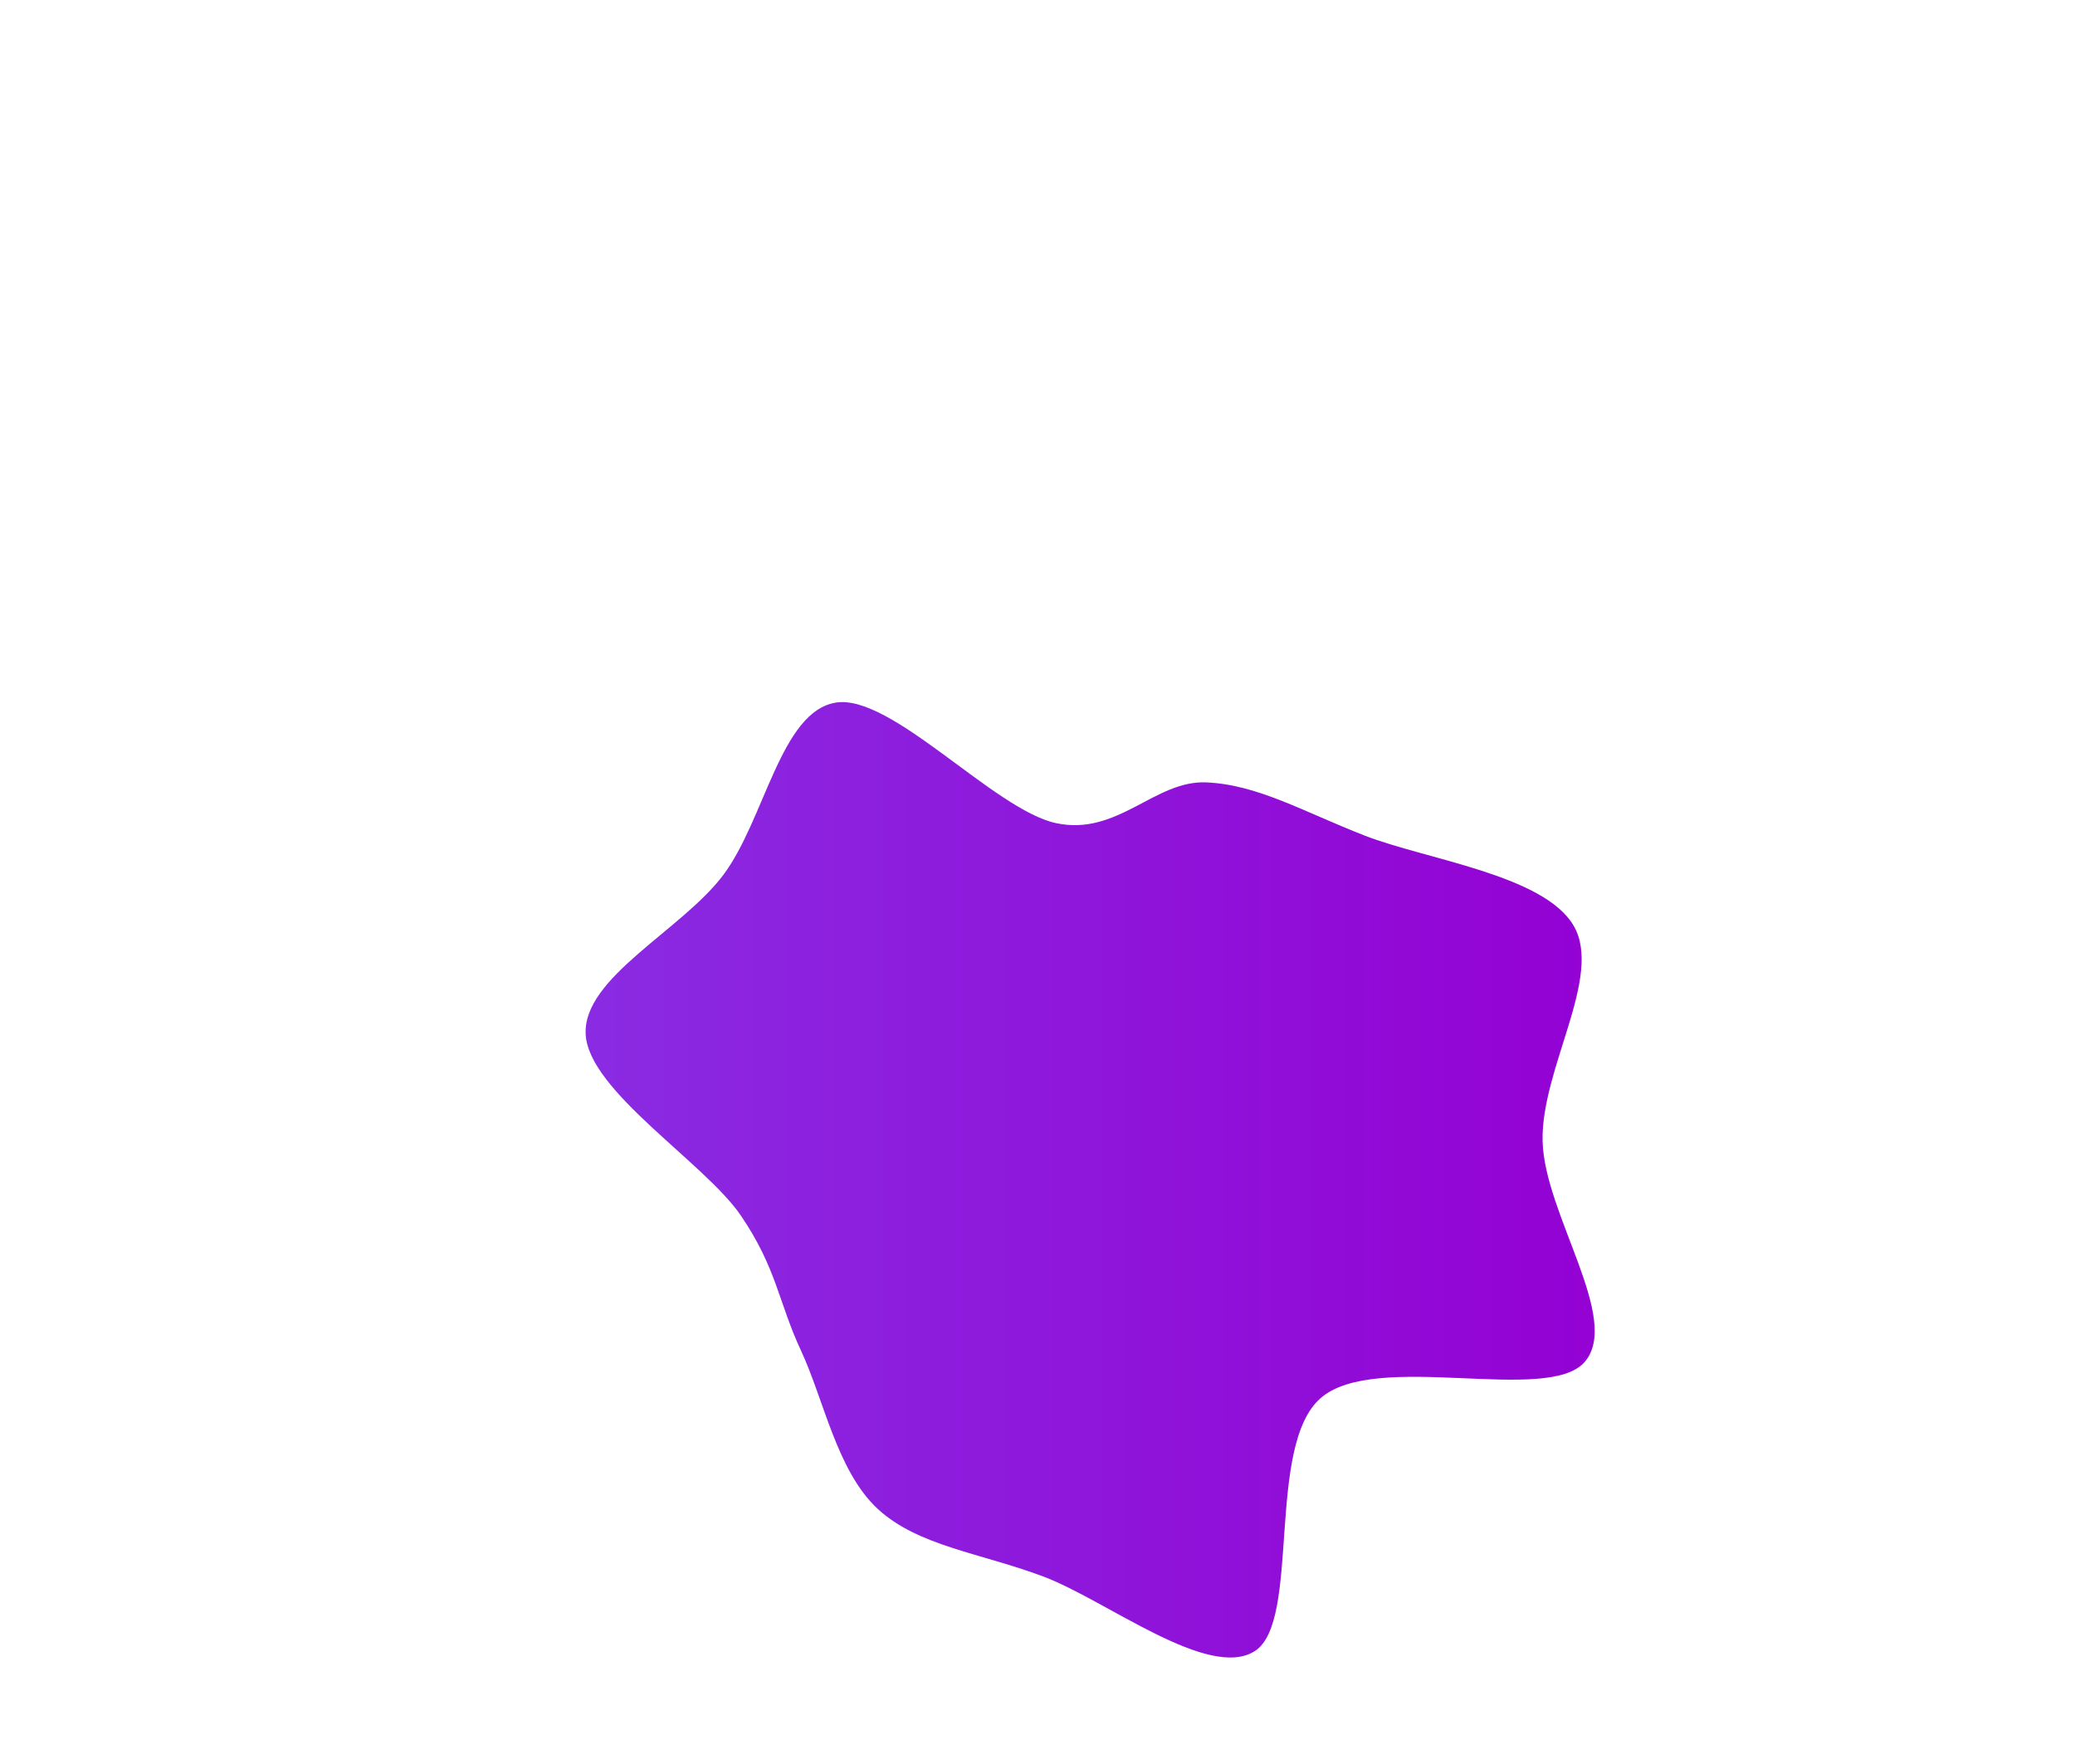 <svg xmlns="http://www.w3.org/2000/svg" width="400" height="340"><linearGradient id="grad1" x1="0%" y1="0%" x2="100%" y2="0%"><stop offset="0%" style="stop-color:#8A2BE2;stop-opacity:1" /><stop offset="100%" style="stop-color:#9400D3;stop-opacity:1" /></linearGradient><path fill="url(#grad1)" d="M305.478,262.509C298.343,270.758,265.157,260.207,254.563,269.492C243.969,278.777,250.81,312.488,241.914,318.221C233.017,323.953,213.312,308.462,201.183,303.887C189.054,299.313,176.932,298.024,169.14,290.771C161.348,283.519,158.818,269.789,154.43,260.374C150.041,250.959,149.731,244.451,142.81,234.282C135.888,224.113,113.47,210.291,112.899,199.361C112.329,188.43,131.343,179.355,139.388,168.697C147.432,158.04,150.471,137.089,161.165,135.415C171.859,133.74,191.665,156.085,203.552,158.649C215.438,161.213,222.564,150.399,232.484,150.8C242.404,151.202,251.26,156.451,263.072,161.057C274.884,165.663,297.639,168.612,303.356,178.435C309.072,188.259,297.016,205.988,297.369,220C297.723,234.012,312.612,254.261,305.478,262.509" stroke="none" stroke-width="3"/></svg>